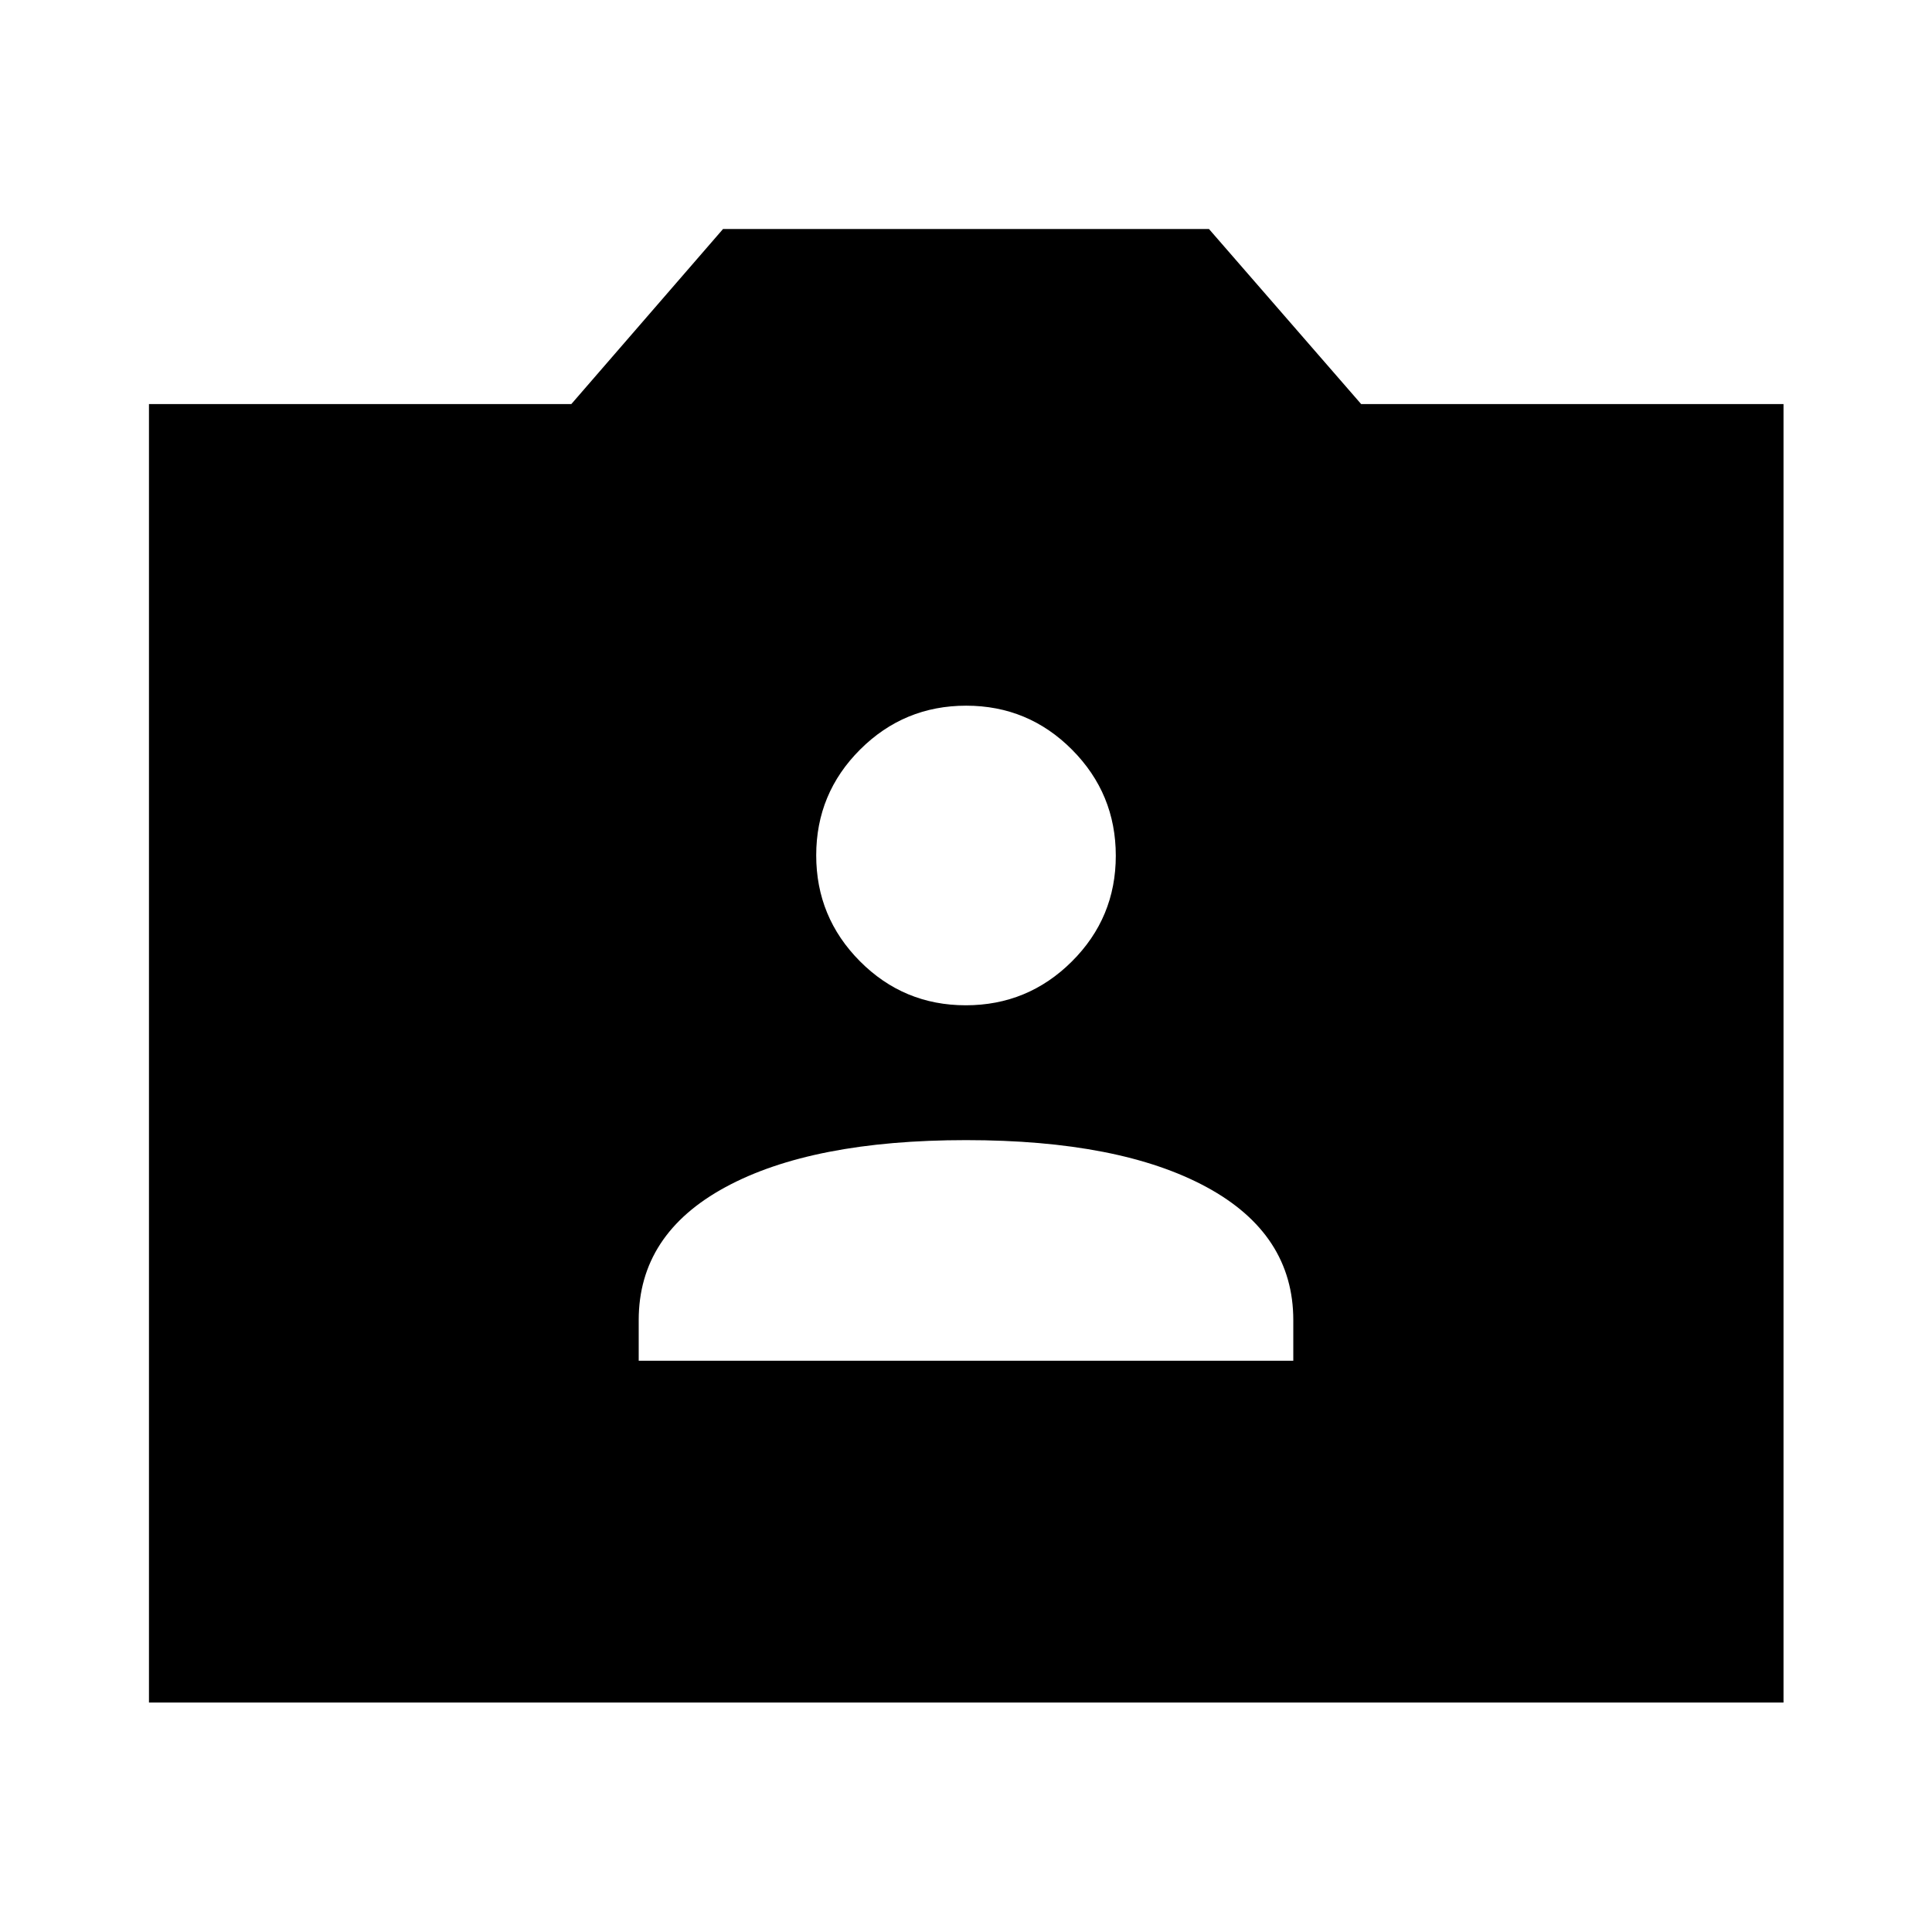 <svg xmlns="http://www.w3.org/2000/svg" height="48" viewBox="0 -960 960 960" width="48"><path d="M74.02-114.02v-645.2h209.87l75.39-87h241.44l75.63 87h209.87v645.2H74.02Zm243.35-169.83h325.26v-20.19q0-42.72-43.06-66.08-43.07-23.36-119.54-23.36-76.46 0-119.56 23.36-43.1 23.36-43.1 66.08v20.19Zm162.52-176.63q30.83 0 52.69-21.75 21.85-21.75 21.85-52.57 0-30.83-21.75-52.69-21.76-21.86-52.6-21.86t-52.68 21.78q-21.83 21.78-21.83 52.58 0 30.79 21.74 52.65 21.75 21.86 52.58 21.86Z"/></svg>